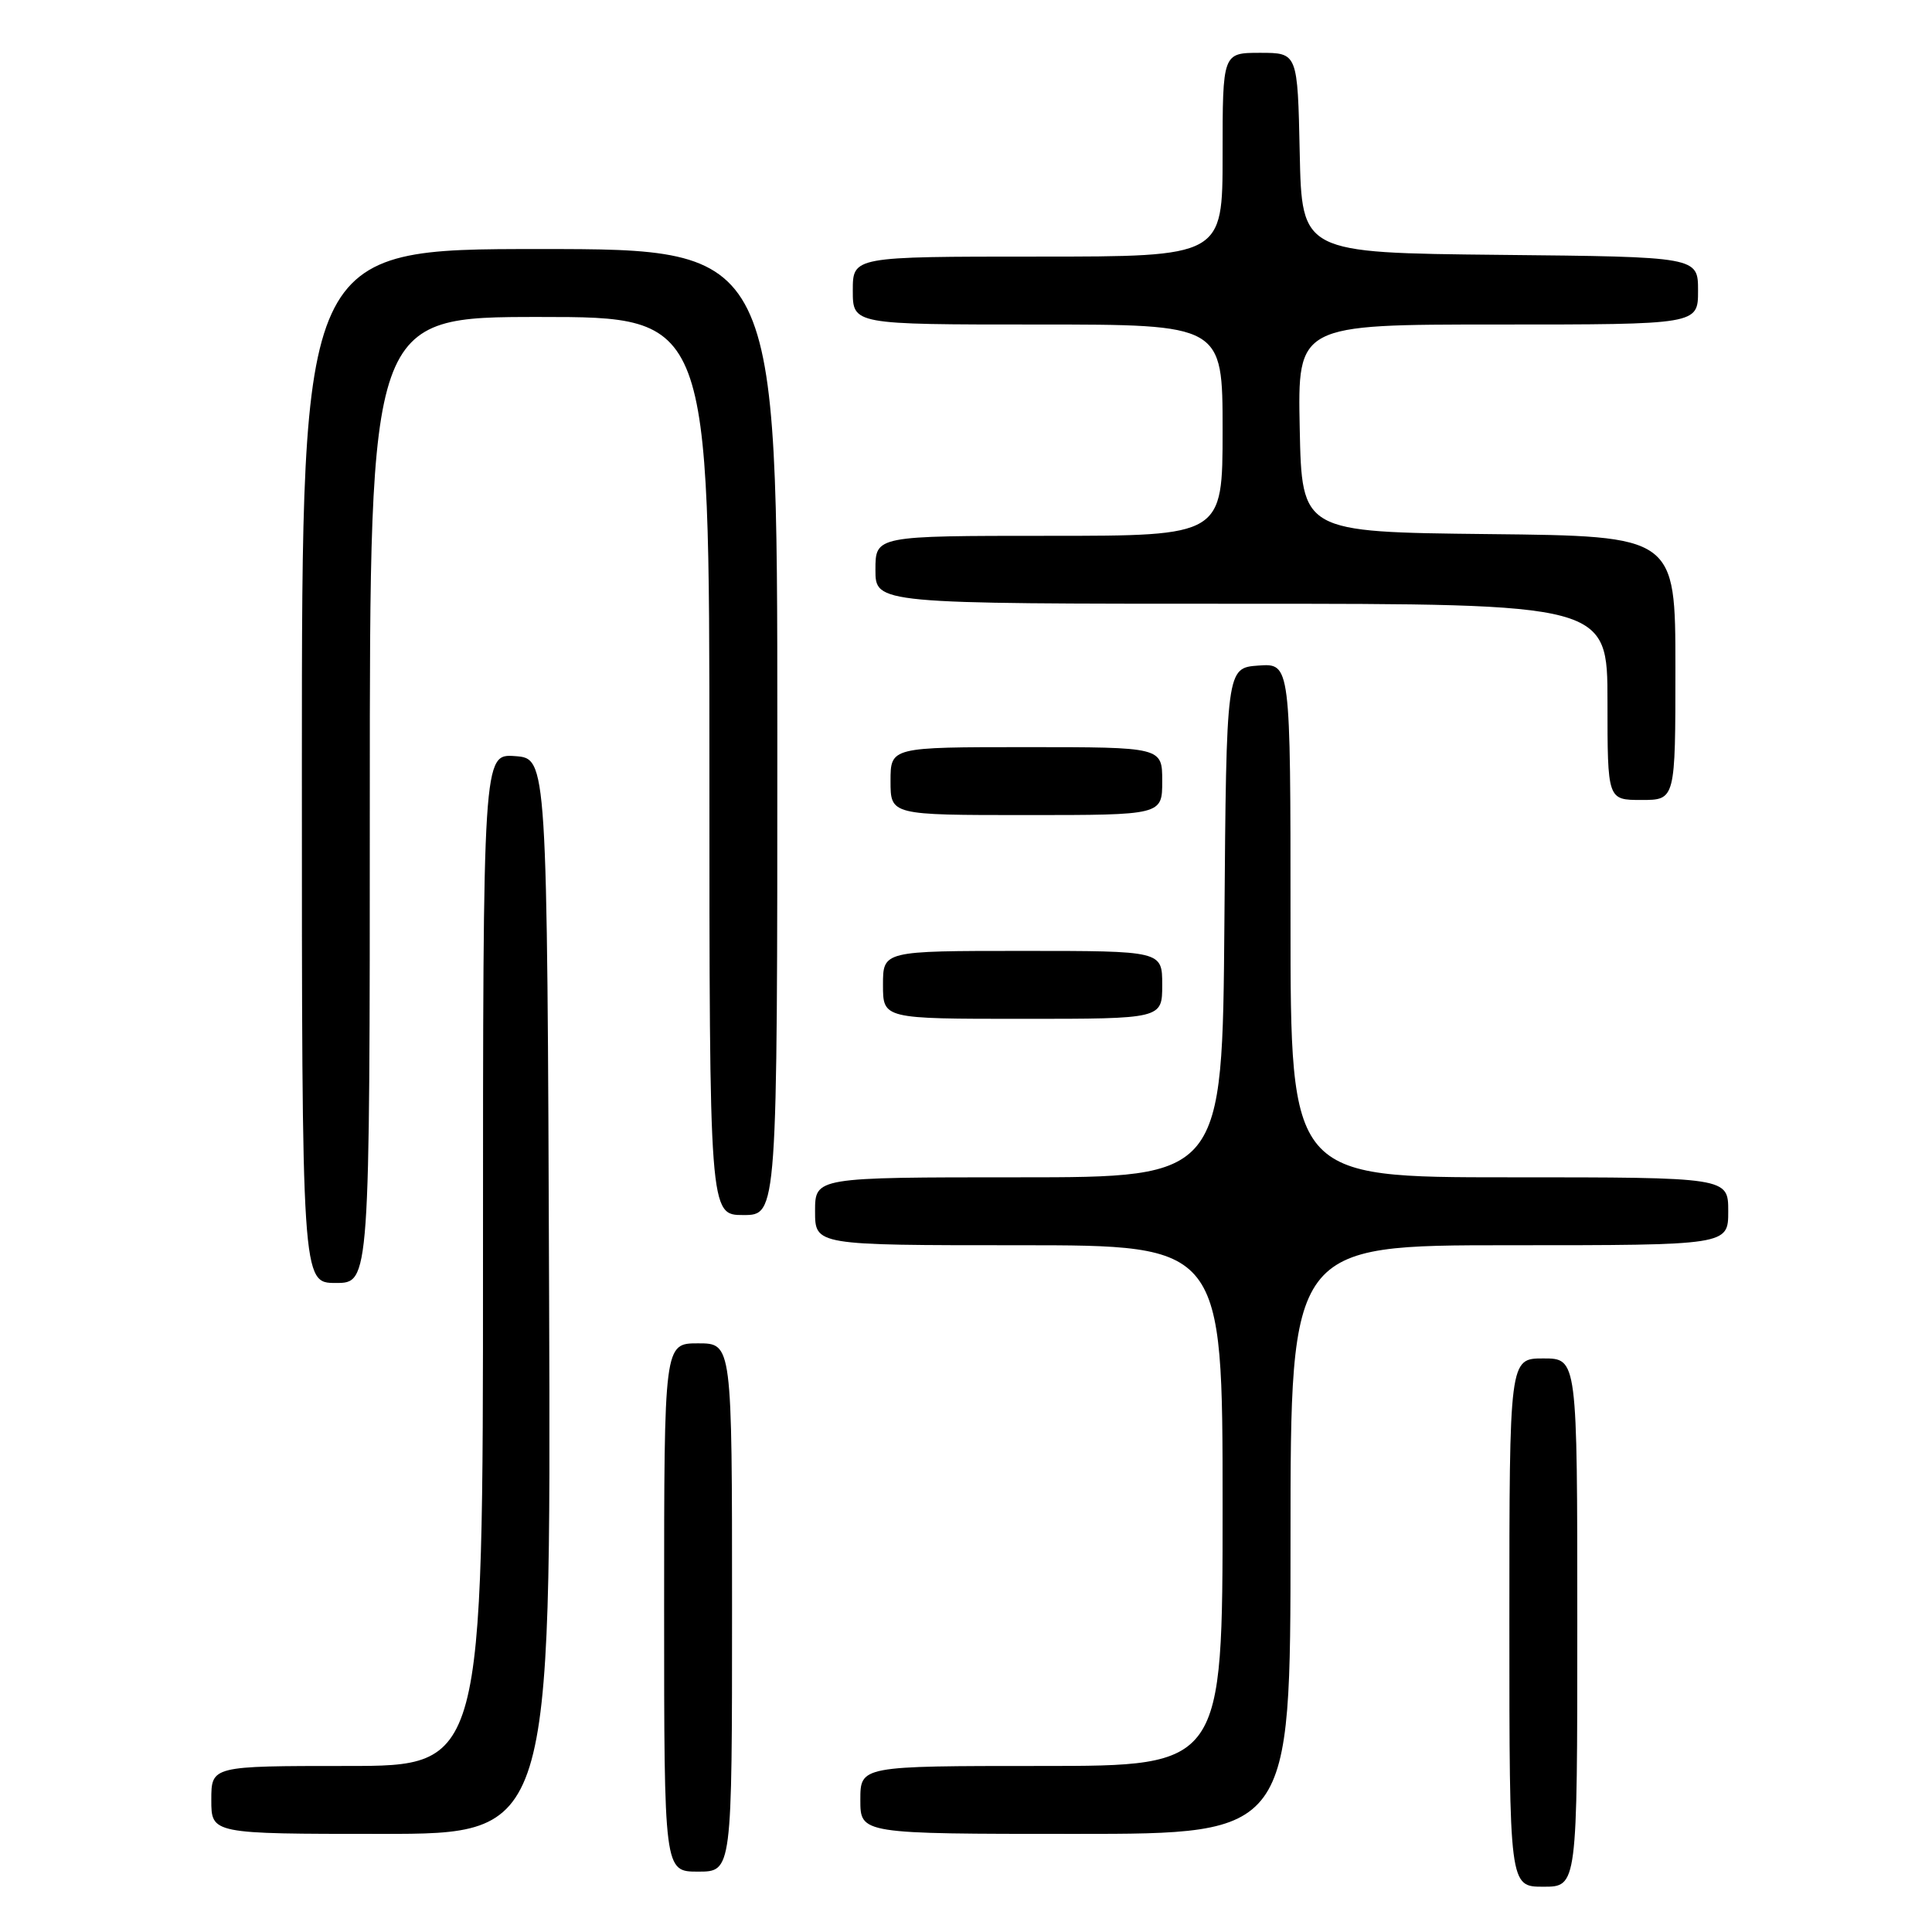 <?xml version="1.0" encoding="UTF-8" standalone="no"?>
<!DOCTYPE svg PUBLIC "-//W3C//DTD SVG 1.1//EN" "http://www.w3.org/Graphics/SVG/1.1/DTD/svg11.dtd" >
<svg xmlns="http://www.w3.org/2000/svg" xmlns:xlink="http://www.w3.org/1999/xlink" version="1.1" viewBox="0 0 256 256">
 <g >
 <path fill="currentColor"
d=" M 209.00 215.00 C 209.00 180.00 209.00 180.00 204.50 180.00 C 200.00 180.00 200.00 180.00 200.00 215.00 C 200.00 250.00 200.00 250.00 204.50 250.00 C 209.00 250.00 209.00 250.00 209.00 215.00 Z  M 97.00 213.00 C 97.00 178.00 97.00 178.00 92.50 178.00 C 88.00 178.00 88.00 178.00 88.00 213.00 C 88.00 248.00 88.00 248.00 92.50 248.00 C 97.00 248.00 97.00 248.00 97.00 213.00 Z  M 72.76 171.75 C 72.50 100.50 72.50 100.50 68.25 100.19 C 64.00 99.89 64.00 99.89 64.00 166.94 C 64.00 234.00 64.00 234.00 46.00 234.00 C 28.00 234.00 28.00 234.00 28.00 238.50 C 28.00 243.00 28.00 243.00 50.51 243.00 C 73.01 243.00 73.01 243.00 72.76 171.75 Z  M 171.00 204.00 C 171.00 165.00 171.00 165.00 200.00 165.00 C 229.00 165.00 229.00 165.00 229.00 160.50 C 229.00 156.00 229.00 156.00 200.00 156.00 C 171.00 156.00 171.00 156.00 171.00 121.94 C 171.00 87.89 171.00 87.89 166.75 88.19 C 162.50 88.50 162.50 88.50 162.24 122.25 C 161.97 156.00 161.97 156.00 134.99 156.00 C 108.00 156.00 108.00 156.00 108.00 160.50 C 108.00 165.00 108.00 165.00 135.00 165.00 C 162.00 165.00 162.00 165.00 162.00 199.50 C 162.00 234.00 162.00 234.00 138.00 234.00 C 114.00 234.00 114.00 234.00 114.00 238.50 C 114.00 243.00 114.00 243.00 142.50 243.00 C 171.00 243.00 171.00 243.00 171.00 204.00 Z  M 49.00 106.00 C 49.00 42.00 49.00 42.00 71.50 42.00 C 94.00 42.00 94.00 42.00 94.00 101.50 C 94.00 161.00 94.00 161.00 98.50 161.00 C 103.00 161.00 103.00 161.00 103.00 97.00 C 103.00 33.00 103.00 33.00 71.50 33.00 C 40.00 33.00 40.00 33.00 40.00 101.50 C 40.00 170.00 40.00 170.00 44.50 170.00 C 49.00 170.00 49.00 170.00 49.00 106.00 Z  M 154.00 130.50 C 154.00 126.00 154.00 126.00 135.50 126.00 C 117.00 126.00 117.00 126.00 117.00 130.50 C 117.00 135.00 117.00 135.00 135.50 135.00 C 154.00 135.00 154.00 135.00 154.00 130.50 Z  M 154.00 103.50 C 154.00 99.00 154.00 99.00 136.00 99.00 C 118.00 99.00 118.00 99.00 118.00 103.50 C 118.00 108.00 118.00 108.00 136.00 108.00 C 154.00 108.00 154.00 108.00 154.00 103.50 Z  M 222.00 88.52 C 222.00 71.03 222.00 71.03 197.25 70.77 C 172.50 70.50 172.50 70.50 172.22 56.75 C 171.94 43.00 171.94 43.00 198.47 43.00 C 225.00 43.00 225.00 43.00 225.00 38.52 C 225.00 34.03 225.00 34.03 198.75 33.77 C 172.50 33.50 172.50 33.50 172.22 20.25 C 171.94 7.00 171.94 7.00 166.97 7.00 C 162.00 7.00 162.00 7.00 162.00 20.50 C 162.00 34.00 162.00 34.00 137.50 34.00 C 113.00 34.00 113.00 34.00 113.00 38.50 C 113.00 43.00 113.00 43.00 137.50 43.00 C 162.00 43.00 162.00 43.00 162.00 57.00 C 162.00 71.00 162.00 71.00 139.00 71.00 C 116.00 71.00 116.00 71.00 116.00 75.50 C 116.00 80.00 116.00 80.00 164.50 80.00 C 213.00 80.00 213.00 80.00 213.00 93.00 C 213.00 106.00 213.00 106.00 217.50 106.00 C 222.00 106.00 222.00 106.00 222.00 88.52 Z "/>
</g>
</svg>
